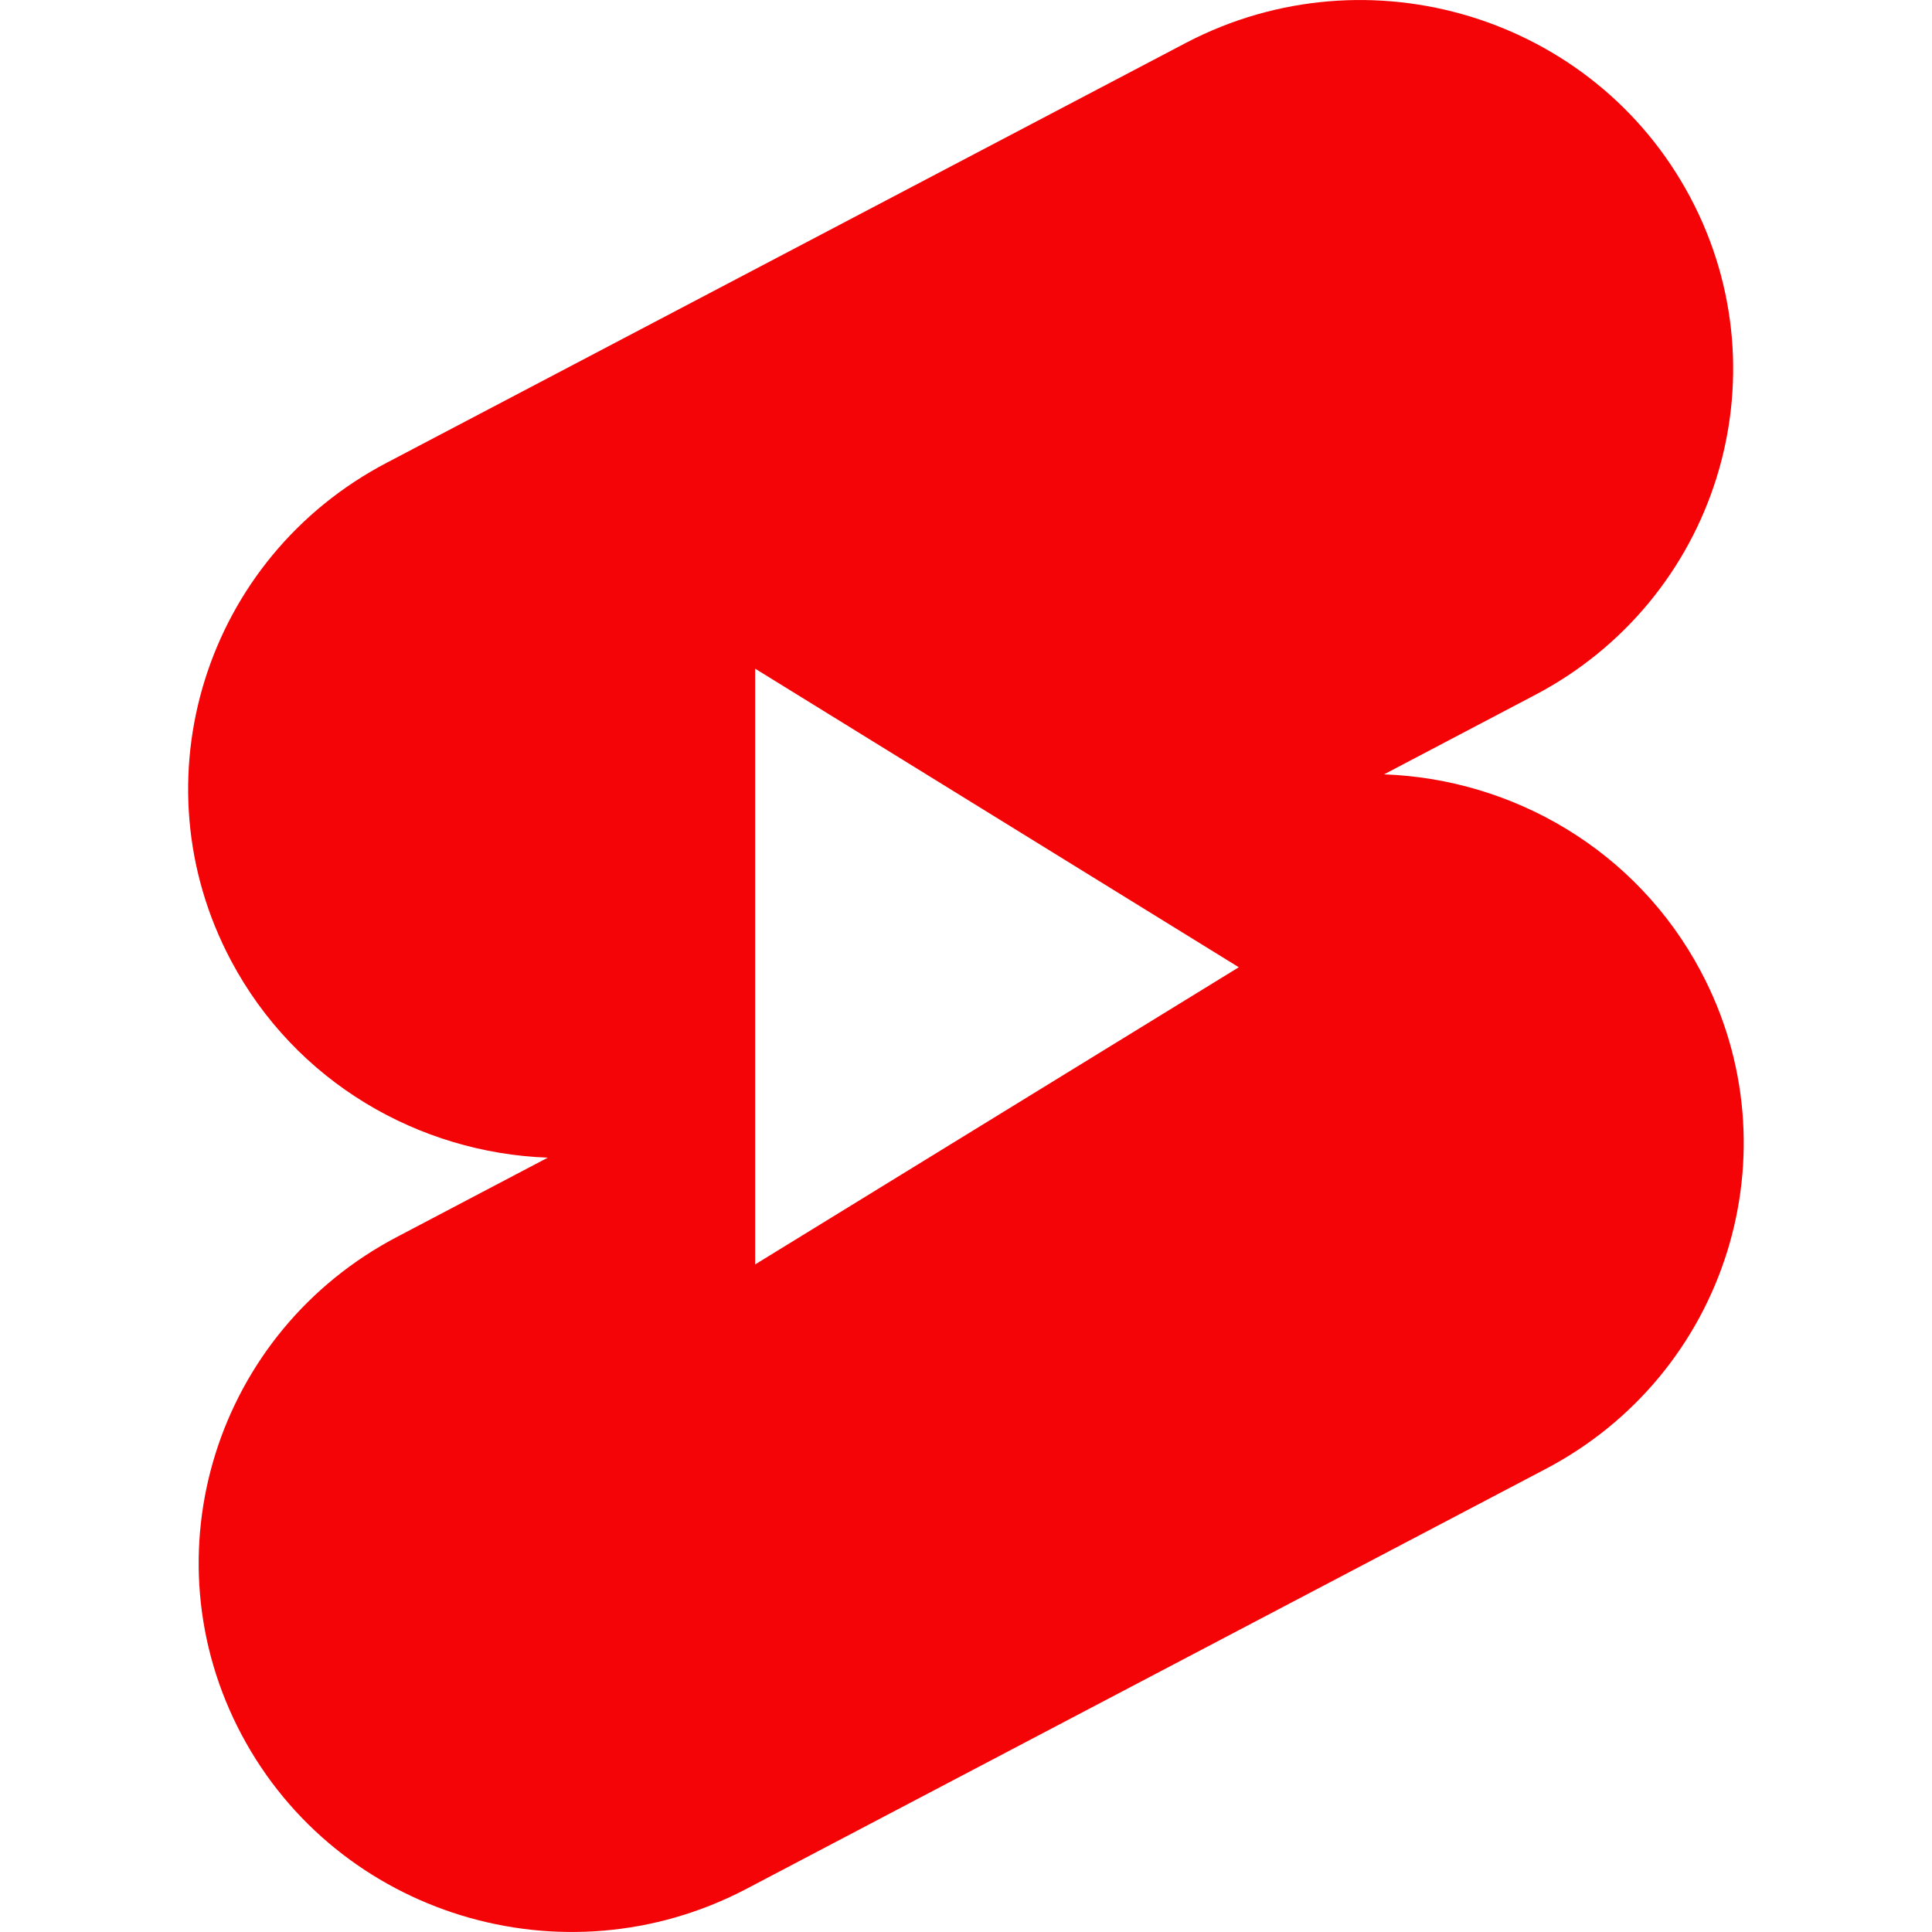 <?xml version="1.0" encoding="utf-8"?><svg version="1.1" id="Layer_1" xmlns="http://www.w3.org/2000/svg" height='24px' width='24px' xmlns:xlink="http://www.w3.org/1999/xlink" x="0px" y="0px" viewBox="0 0 98.94 122.88" style="enable-background:new 0 0 98.94 122.88" xml:space="preserve"><style type="text/css">.st0{fill-rule:evenodd;clip-rule:evenodd;fill:#F40407;}
</style><g><path class="st0" d="M63.49,2.71c11.59-6.04,25.94-1.64,32.04,9.83c6.1,11.47,1.65,25.66-9.94,31.7l-9.53,5.01 c8.21,0.3,16.04,4.81,20.14,12.52c6.1,11.47,1.66,25.66-9.94,31.7l-50.82,26.7c-11.59,6.04-25.94,1.64-32.04-9.83 c-6.1-11.47-1.65-25.66,9.94-31.7l9.53-5.01c-8.21-0.3-16.04-4.81-20.14-12.52c-6.1-11.47-1.65-25.66,9.94-31.7L63.49,2.71 L63.49,2.71z M36.06,42.53l30.76,18.99l-30.76,18.9V42.53L36.06,42.53z"/></g></svg>